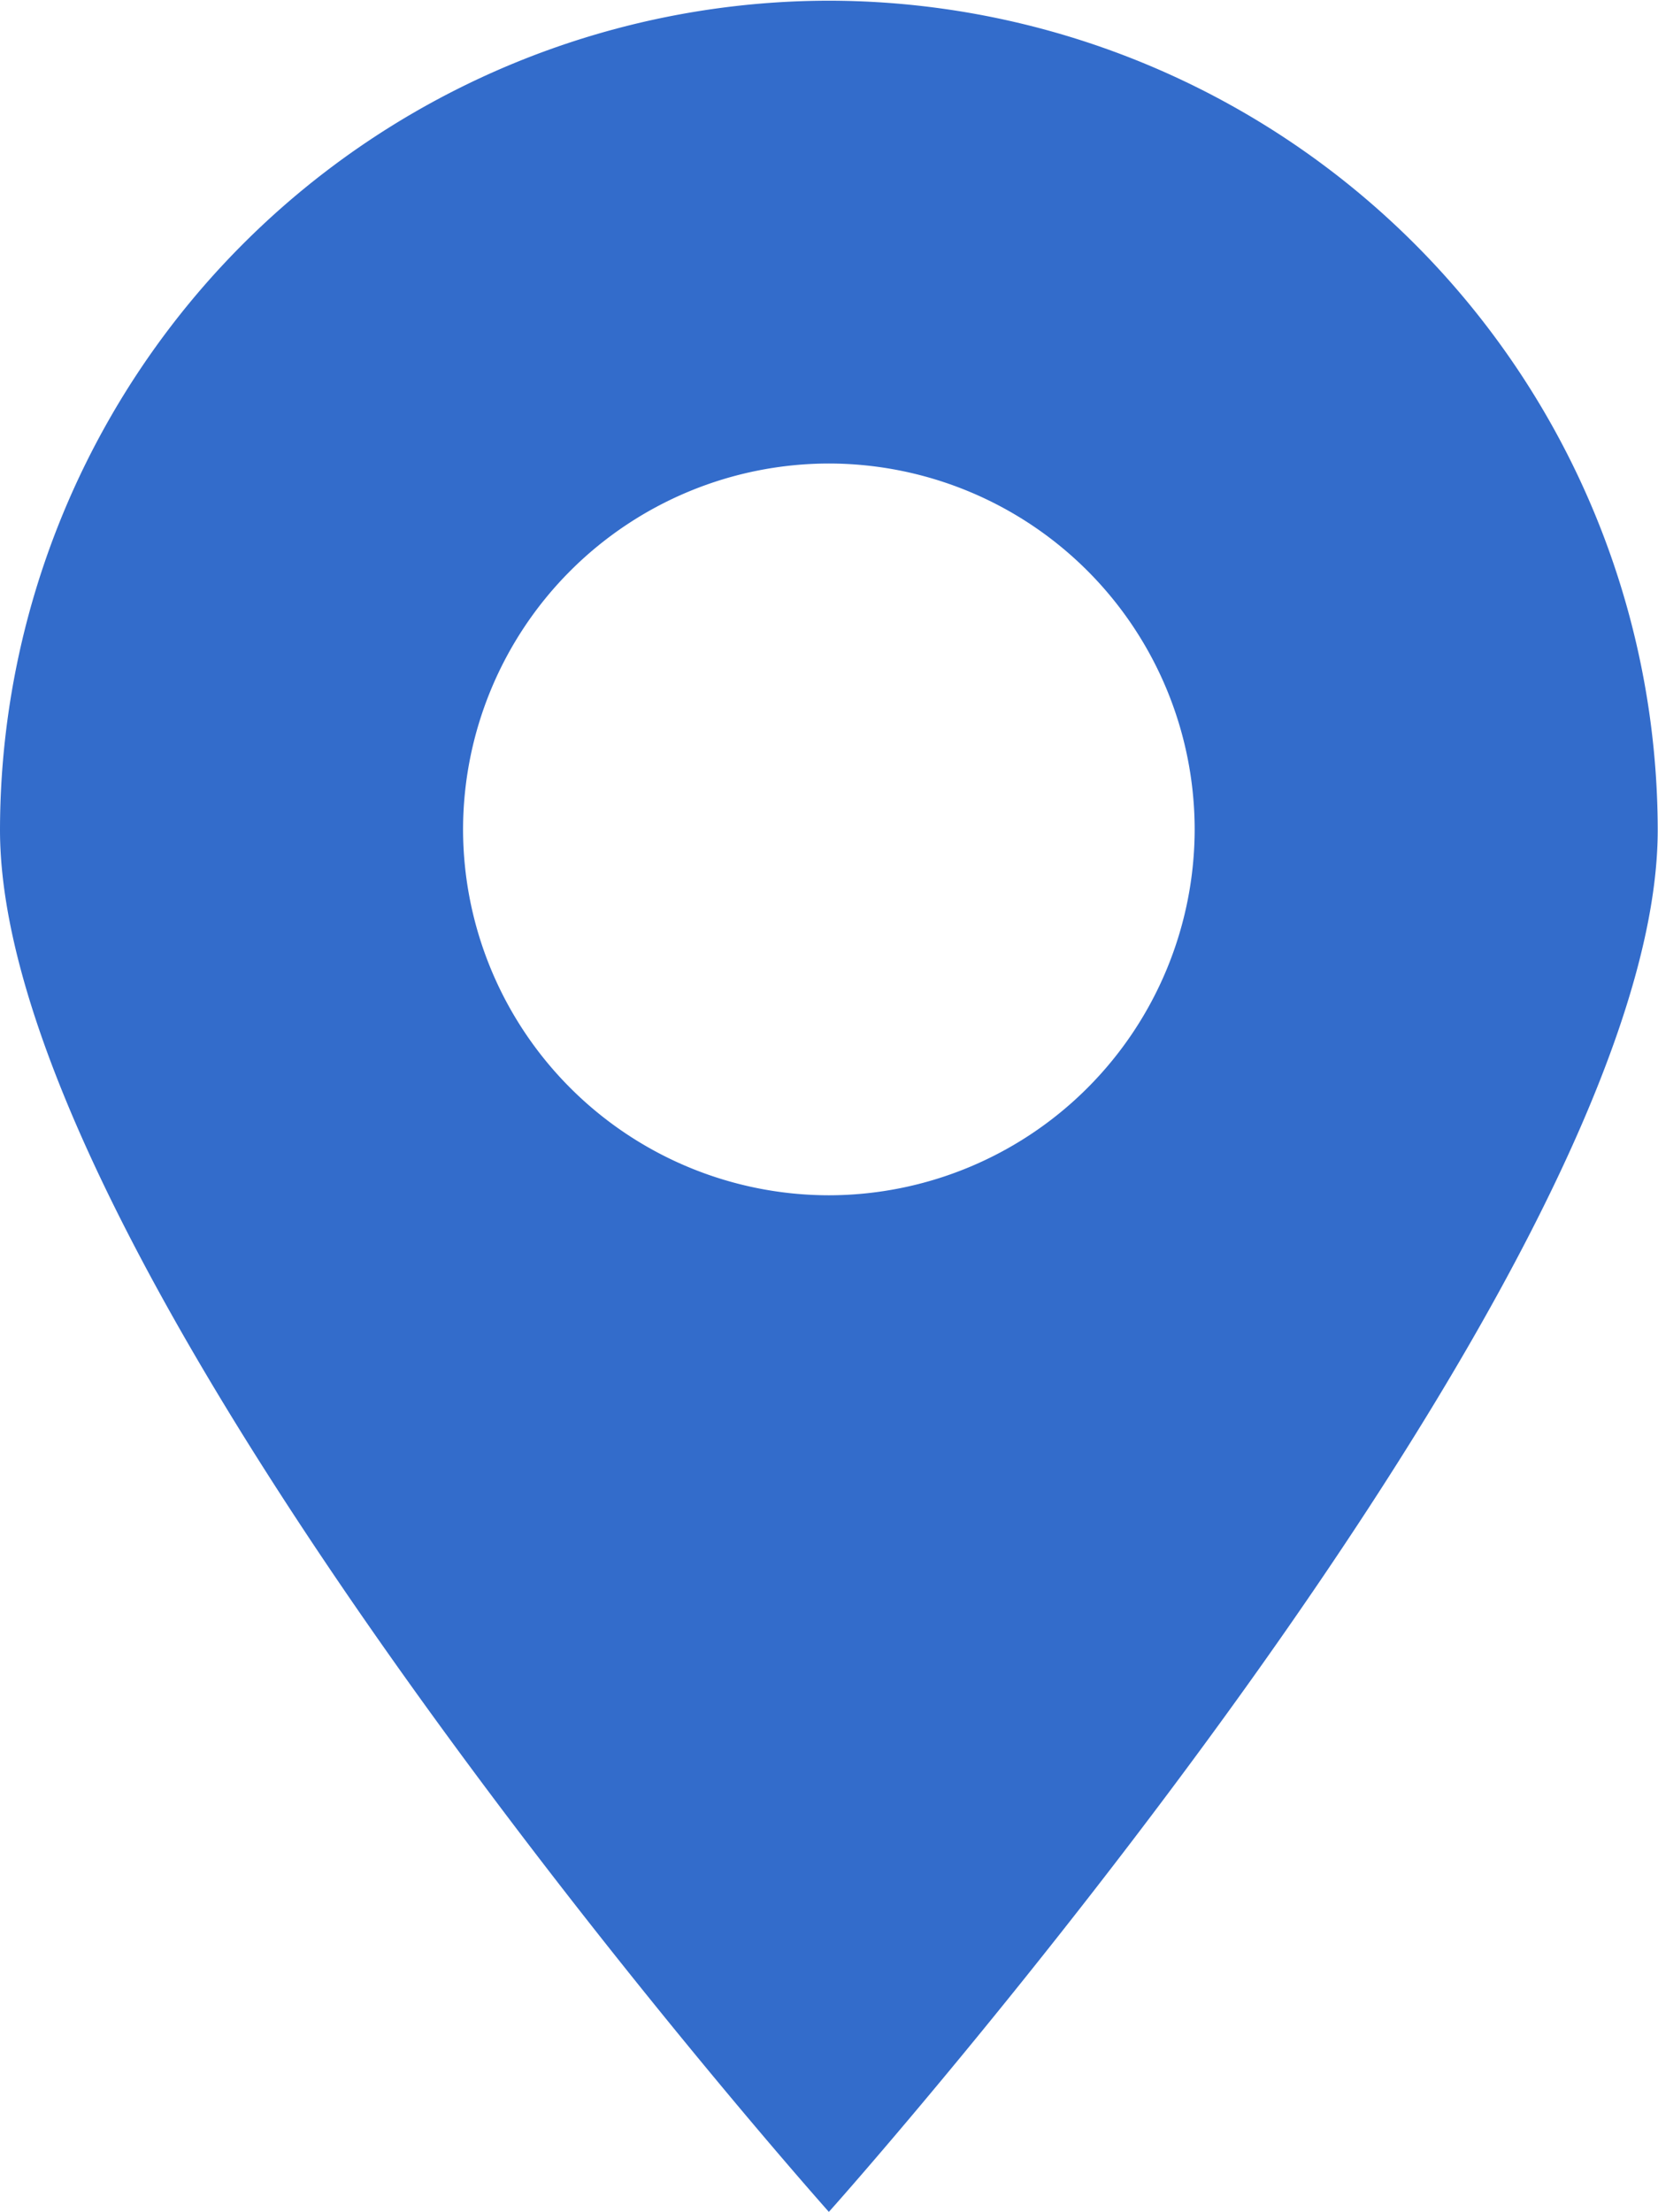 <svg xmlns="http://www.w3.org/2000/svg" viewBox="3261.228 2967.351 12.002 16.006">
  <defs>
    <style>
      .cls-1 {
        fill: #336ccb;
      }
    </style>
  </defs>
  <path id="Subtraction_2" data-name="Subtraction 2" class="cls-1" d="M-2782,371.005h0c-.06-.067-6-6.745-6-10a6.008,6.008,0,0,1,6-6,6.008,6.008,0,0,1,6,6c0,3.259-5.94,9.936-6,10Zm0-12.651a2.651,2.651,0,0,0-2.648,2.647,2.651,2.651,0,0,0,2.648,2.648,2.651,2.651,0,0,0,2.648-2.648A2.65,2.65,0,0,0-2782,358.354Z" transform="translate(6049.228 2612.351)"/>
</svg>
